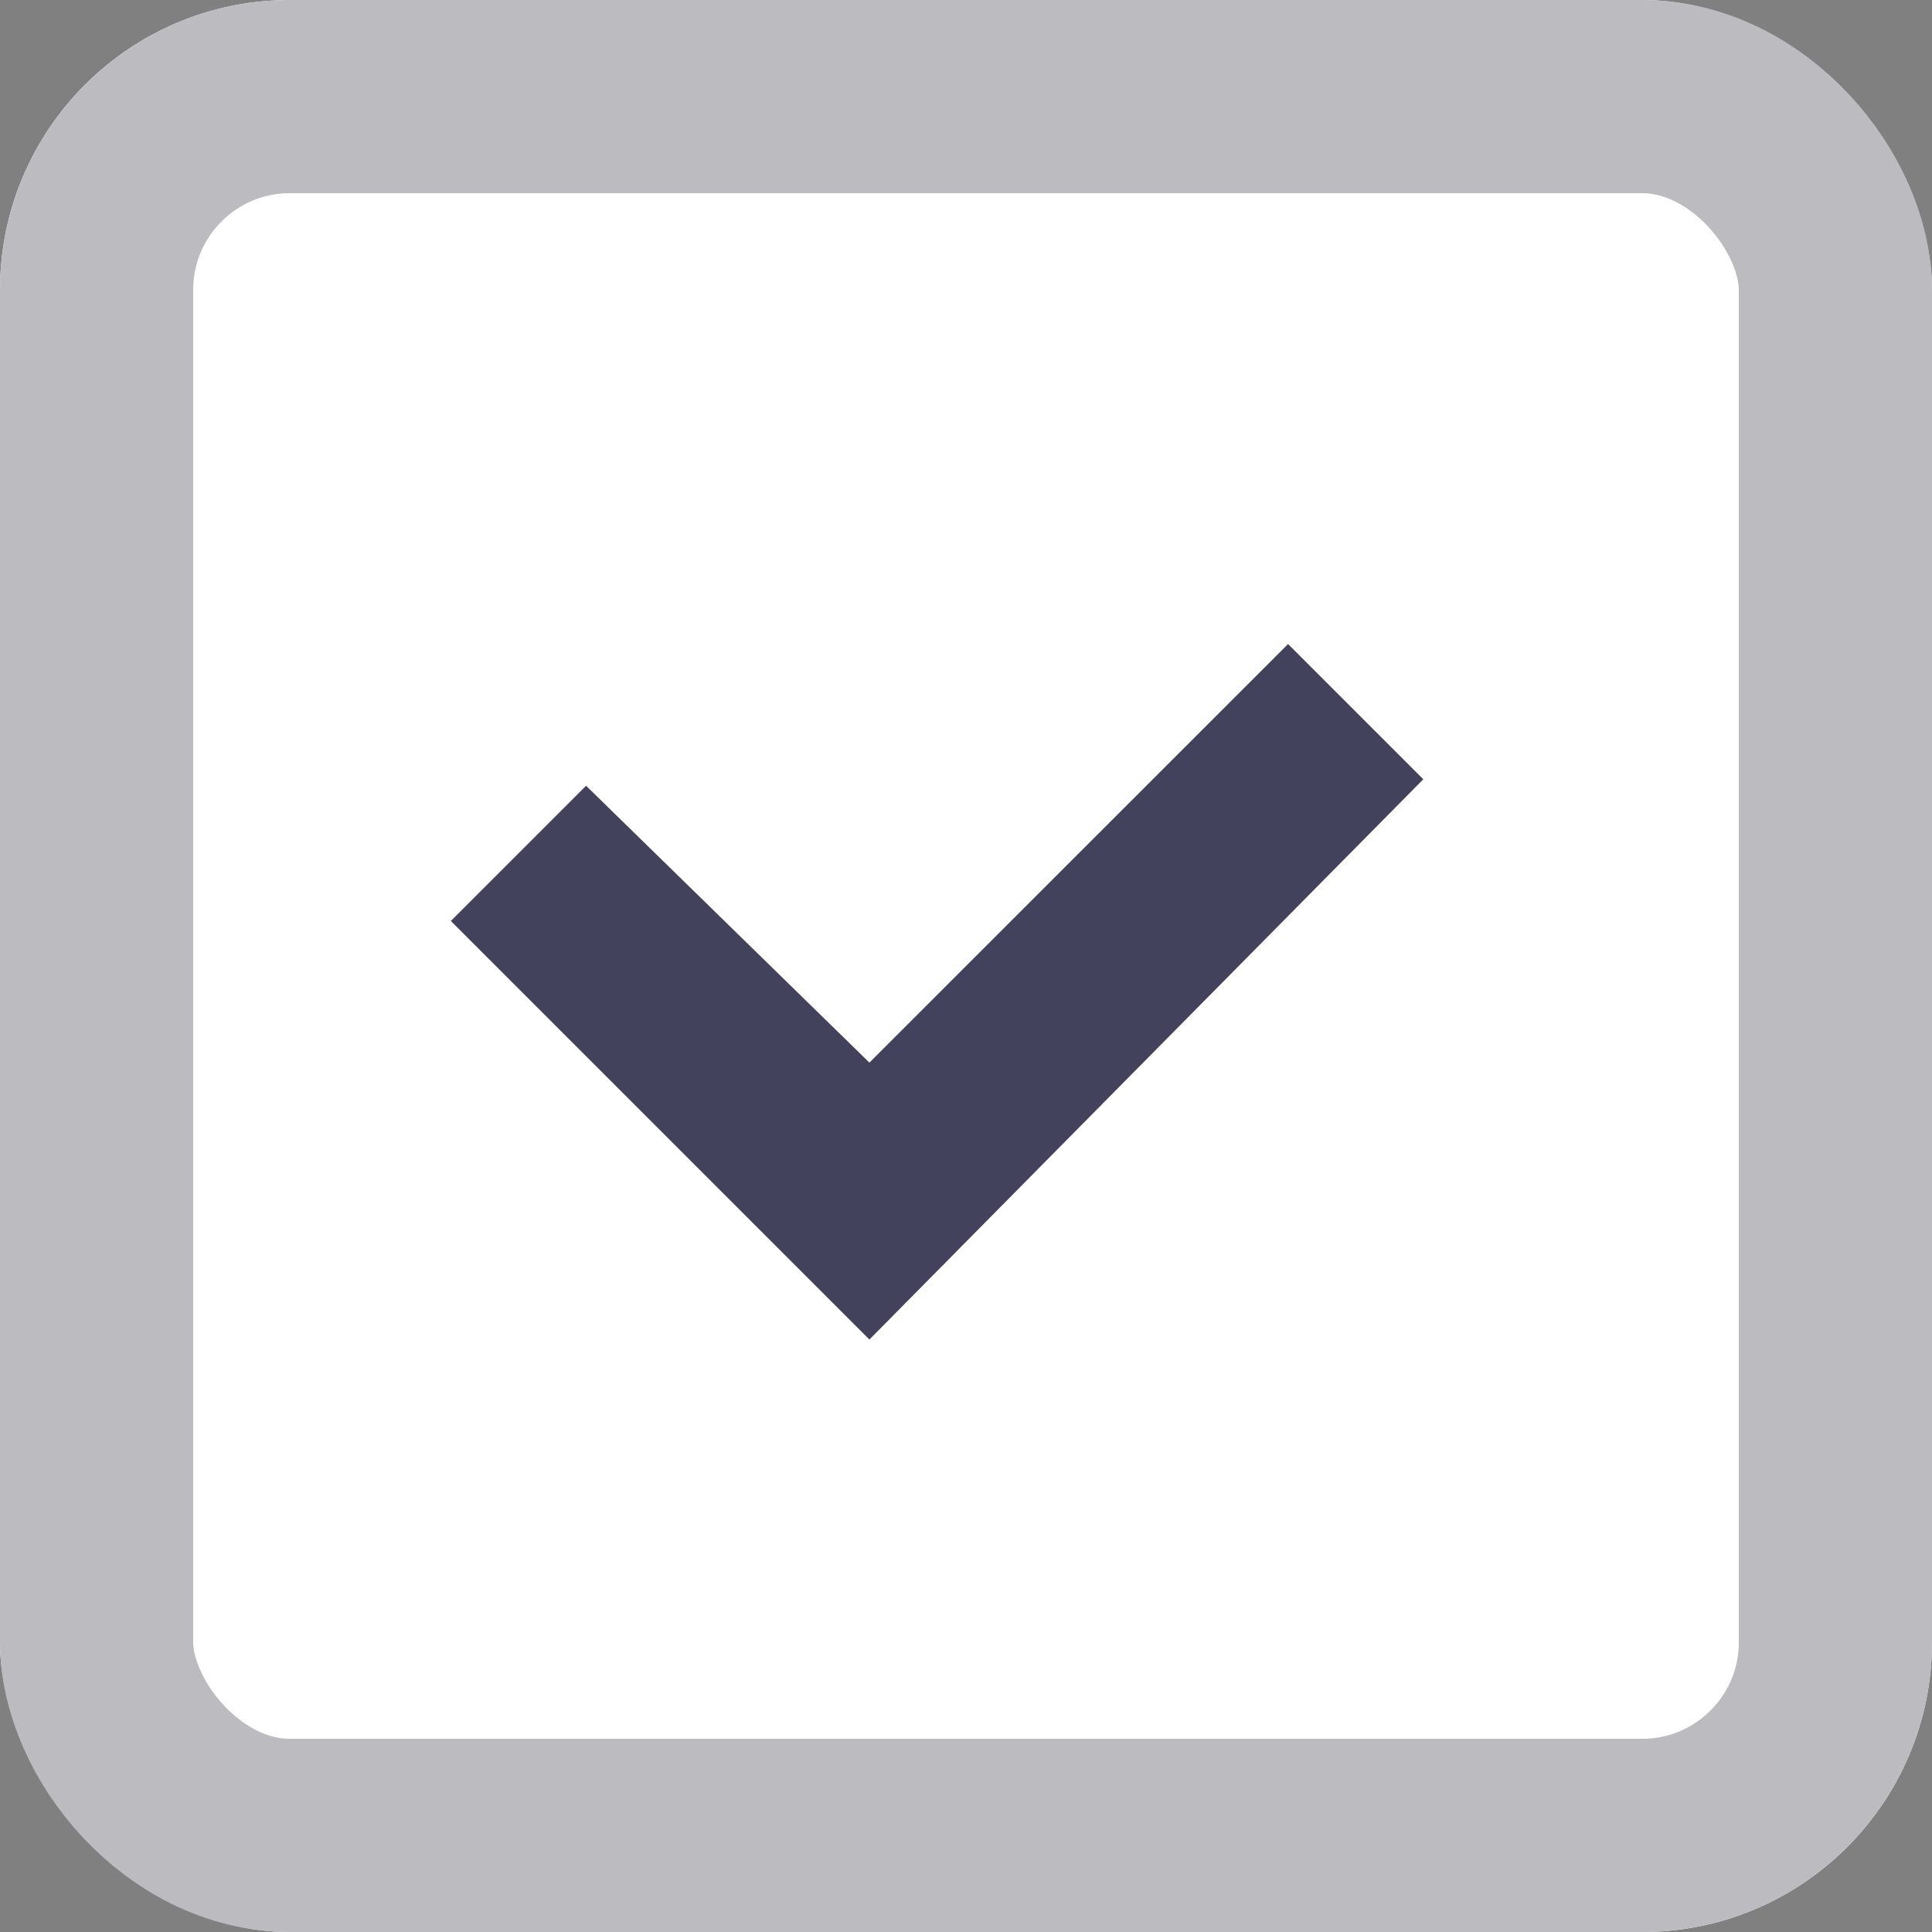 <svg xmlns="http://www.w3.org/2000/svg" width="20" height="20" viewBox="0 0 20 20"><rect x="0" y="0" width="20" height="20" fill="#808080" stroke="none"/><g transform="translate(-12313 -8471)"><g transform="translate(12313 8471)" fill="#fff" stroke="#bcbcc0" stroke-width="2"><rect width="20" height="20" rx="3" stroke="none"/><rect x="1" y="1" width="18" height="18" rx="2" fill="none"/></g><path d="M4.333,7.2,0,2.867l1.4-1.4L4.333,4.333,8.667,0l1.4,1.4Z" transform="translate(12317.667 8477.667)" fill="#43425d"/></g></svg>